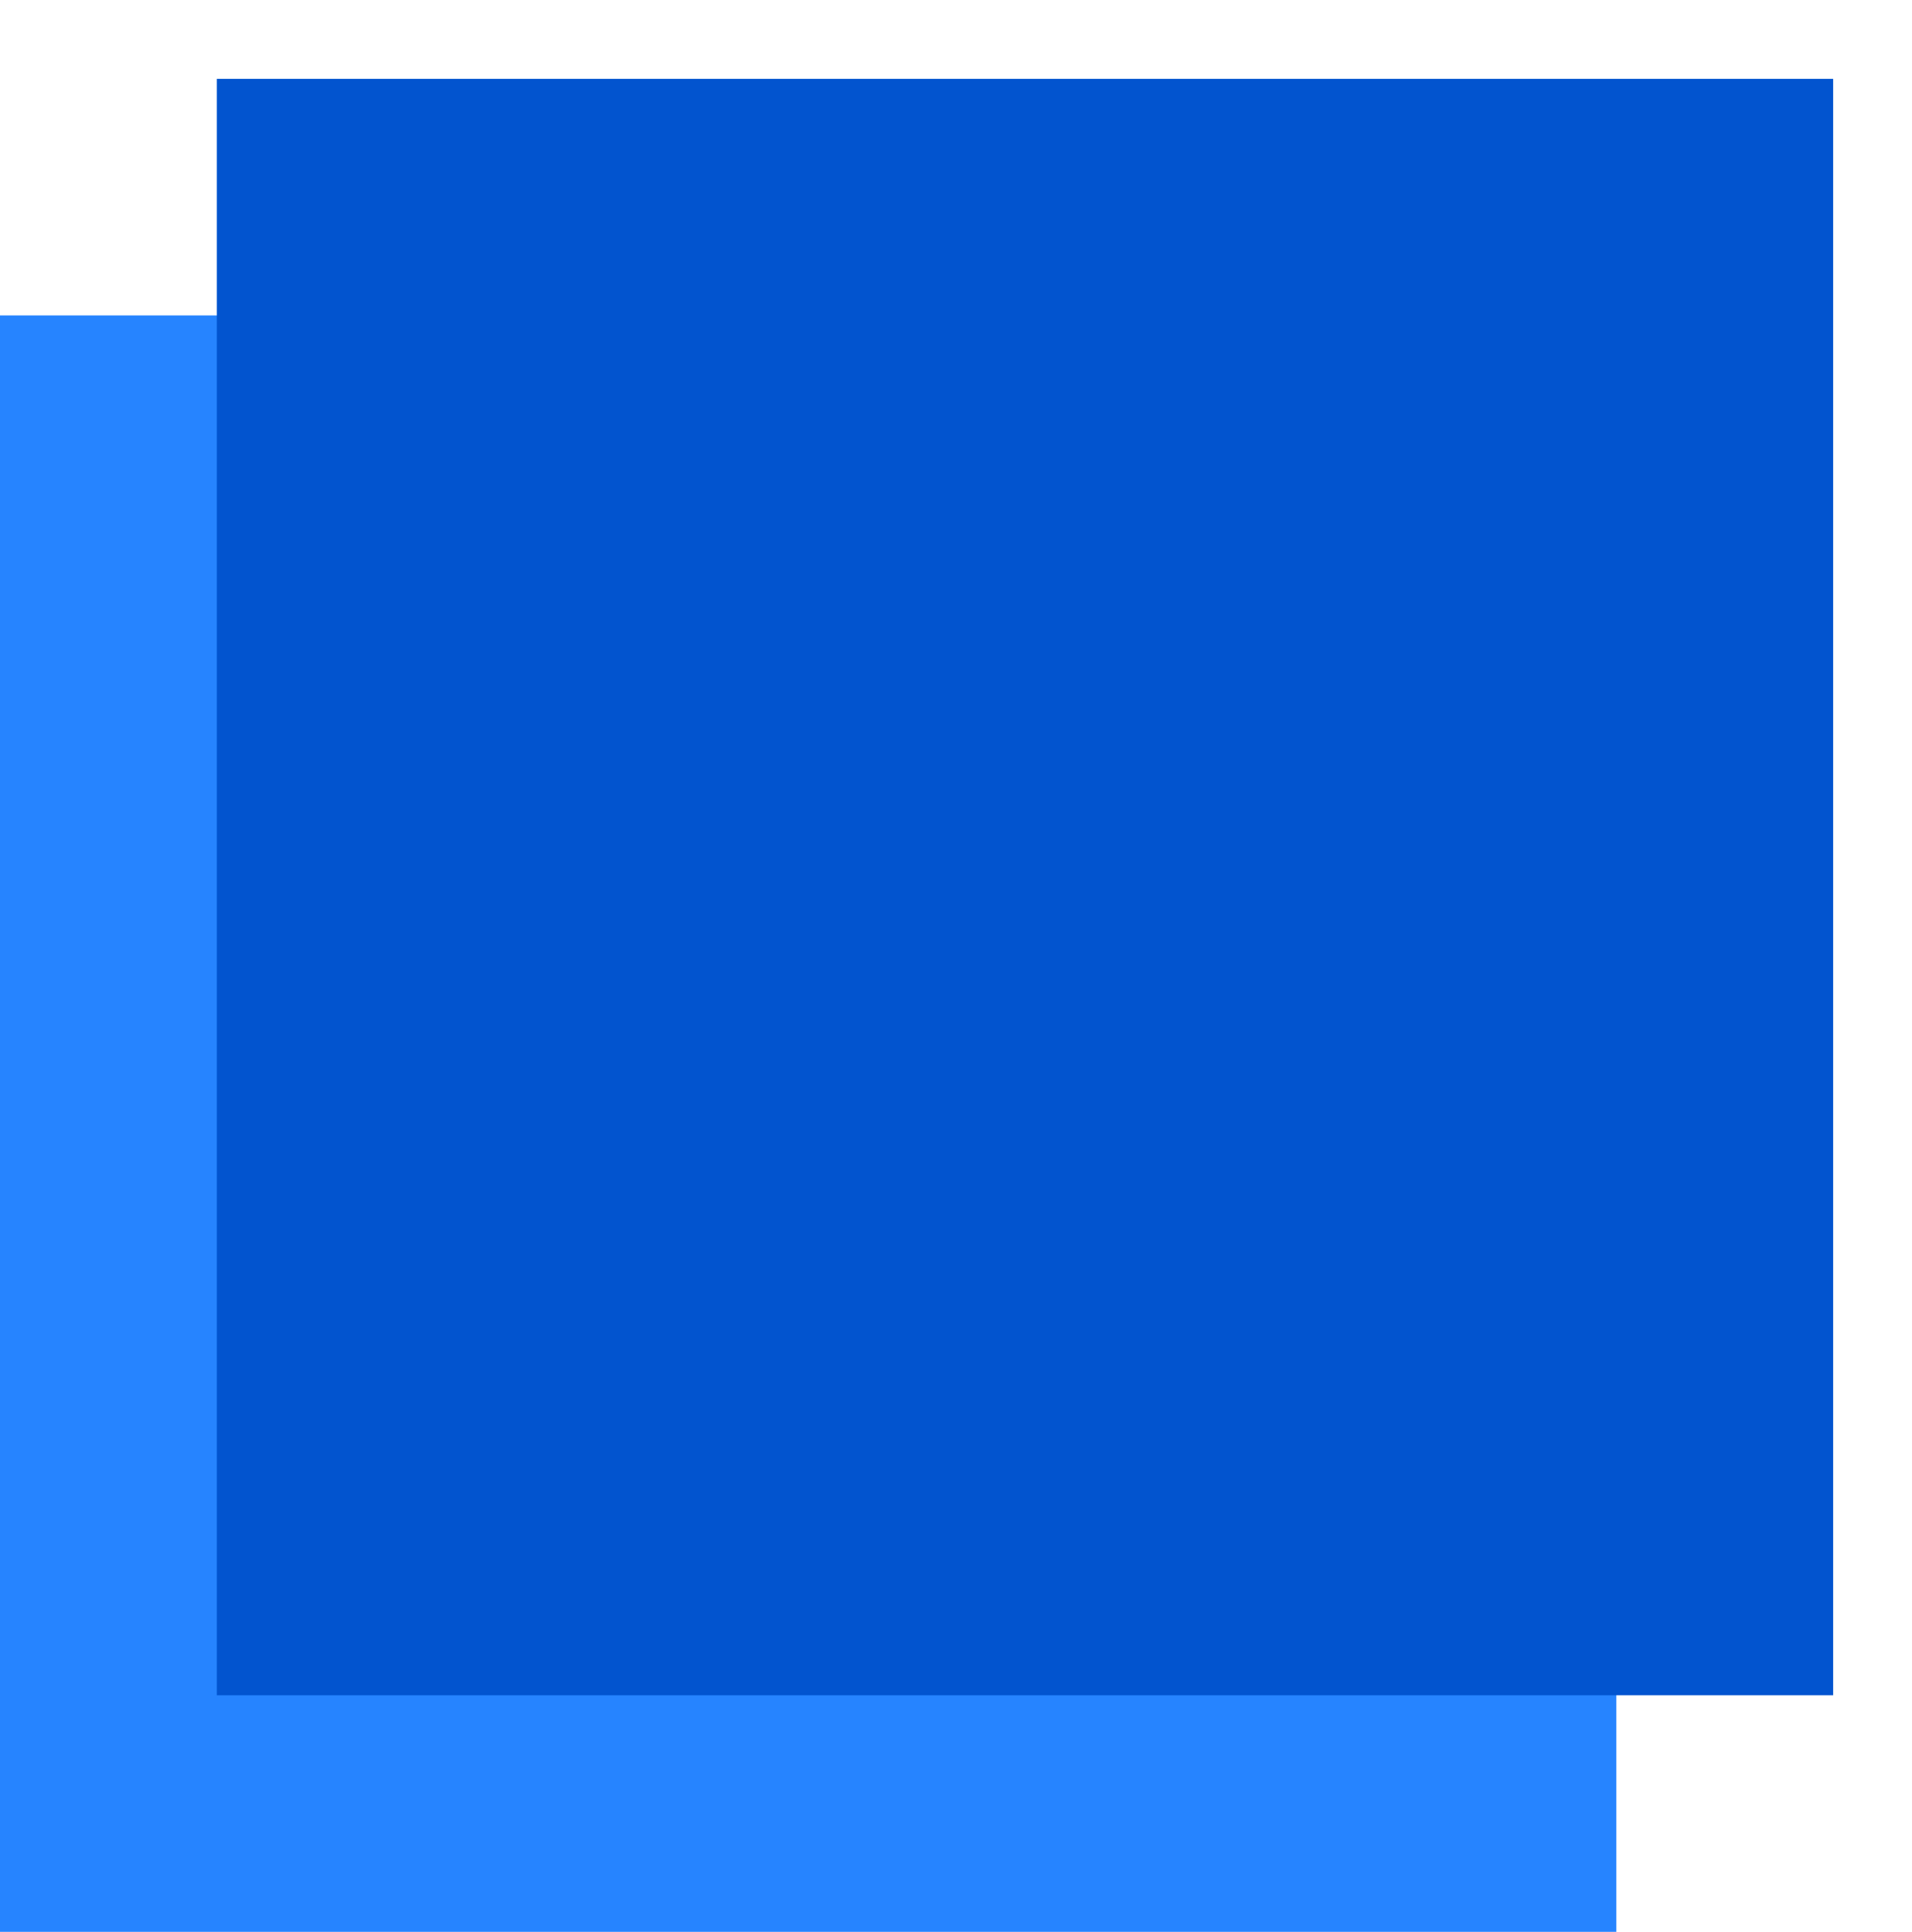 <svg width="97" height="98" viewBox="0 0 97 98" fill="none" xmlns="http://www.w3.org/2000/svg">
<rect y="16" width="82" height="82" fill="#2684FF"/>
<g filter="url(#filter0_d_1_12)">
<rect x="11" y="3" width="82" height="82" fill="#0254CF"/>
</g>
<defs>
<filter id="filter0_d_1_12" x="7" y="0" width="90" height="90" filterUnits="userSpaceOnUse" color-interpolation-filters="sRGB">
<feFlood flood-opacity="0" result="BackgroundImageFix"/>
<feColorMatrix in="SourceAlpha" type="matrix" values="0 0 0 0 0 0 0 0 0 0 0 0 0 0 0 0 0 0 127 0" result="hardAlpha"/>
<feOffset dy="1"/>
<feGaussianBlur stdDeviation="2"/>
<feComposite in2="hardAlpha" operator="out"/>
<feColorMatrix type="matrix" values="0 0 0 0 0 0 0 0 0 0 0 0 0 0 0 0 0 0 0.25 0"/>
<feBlend mode="normal" in2="BackgroundImageFix" result="effect1_dropShadow_1_12"/>
<feBlend mode="normal" in="SourceGraphic" in2="effect1_dropShadow_1_12" result="shape"/>
</filter>
</defs>
</svg>
